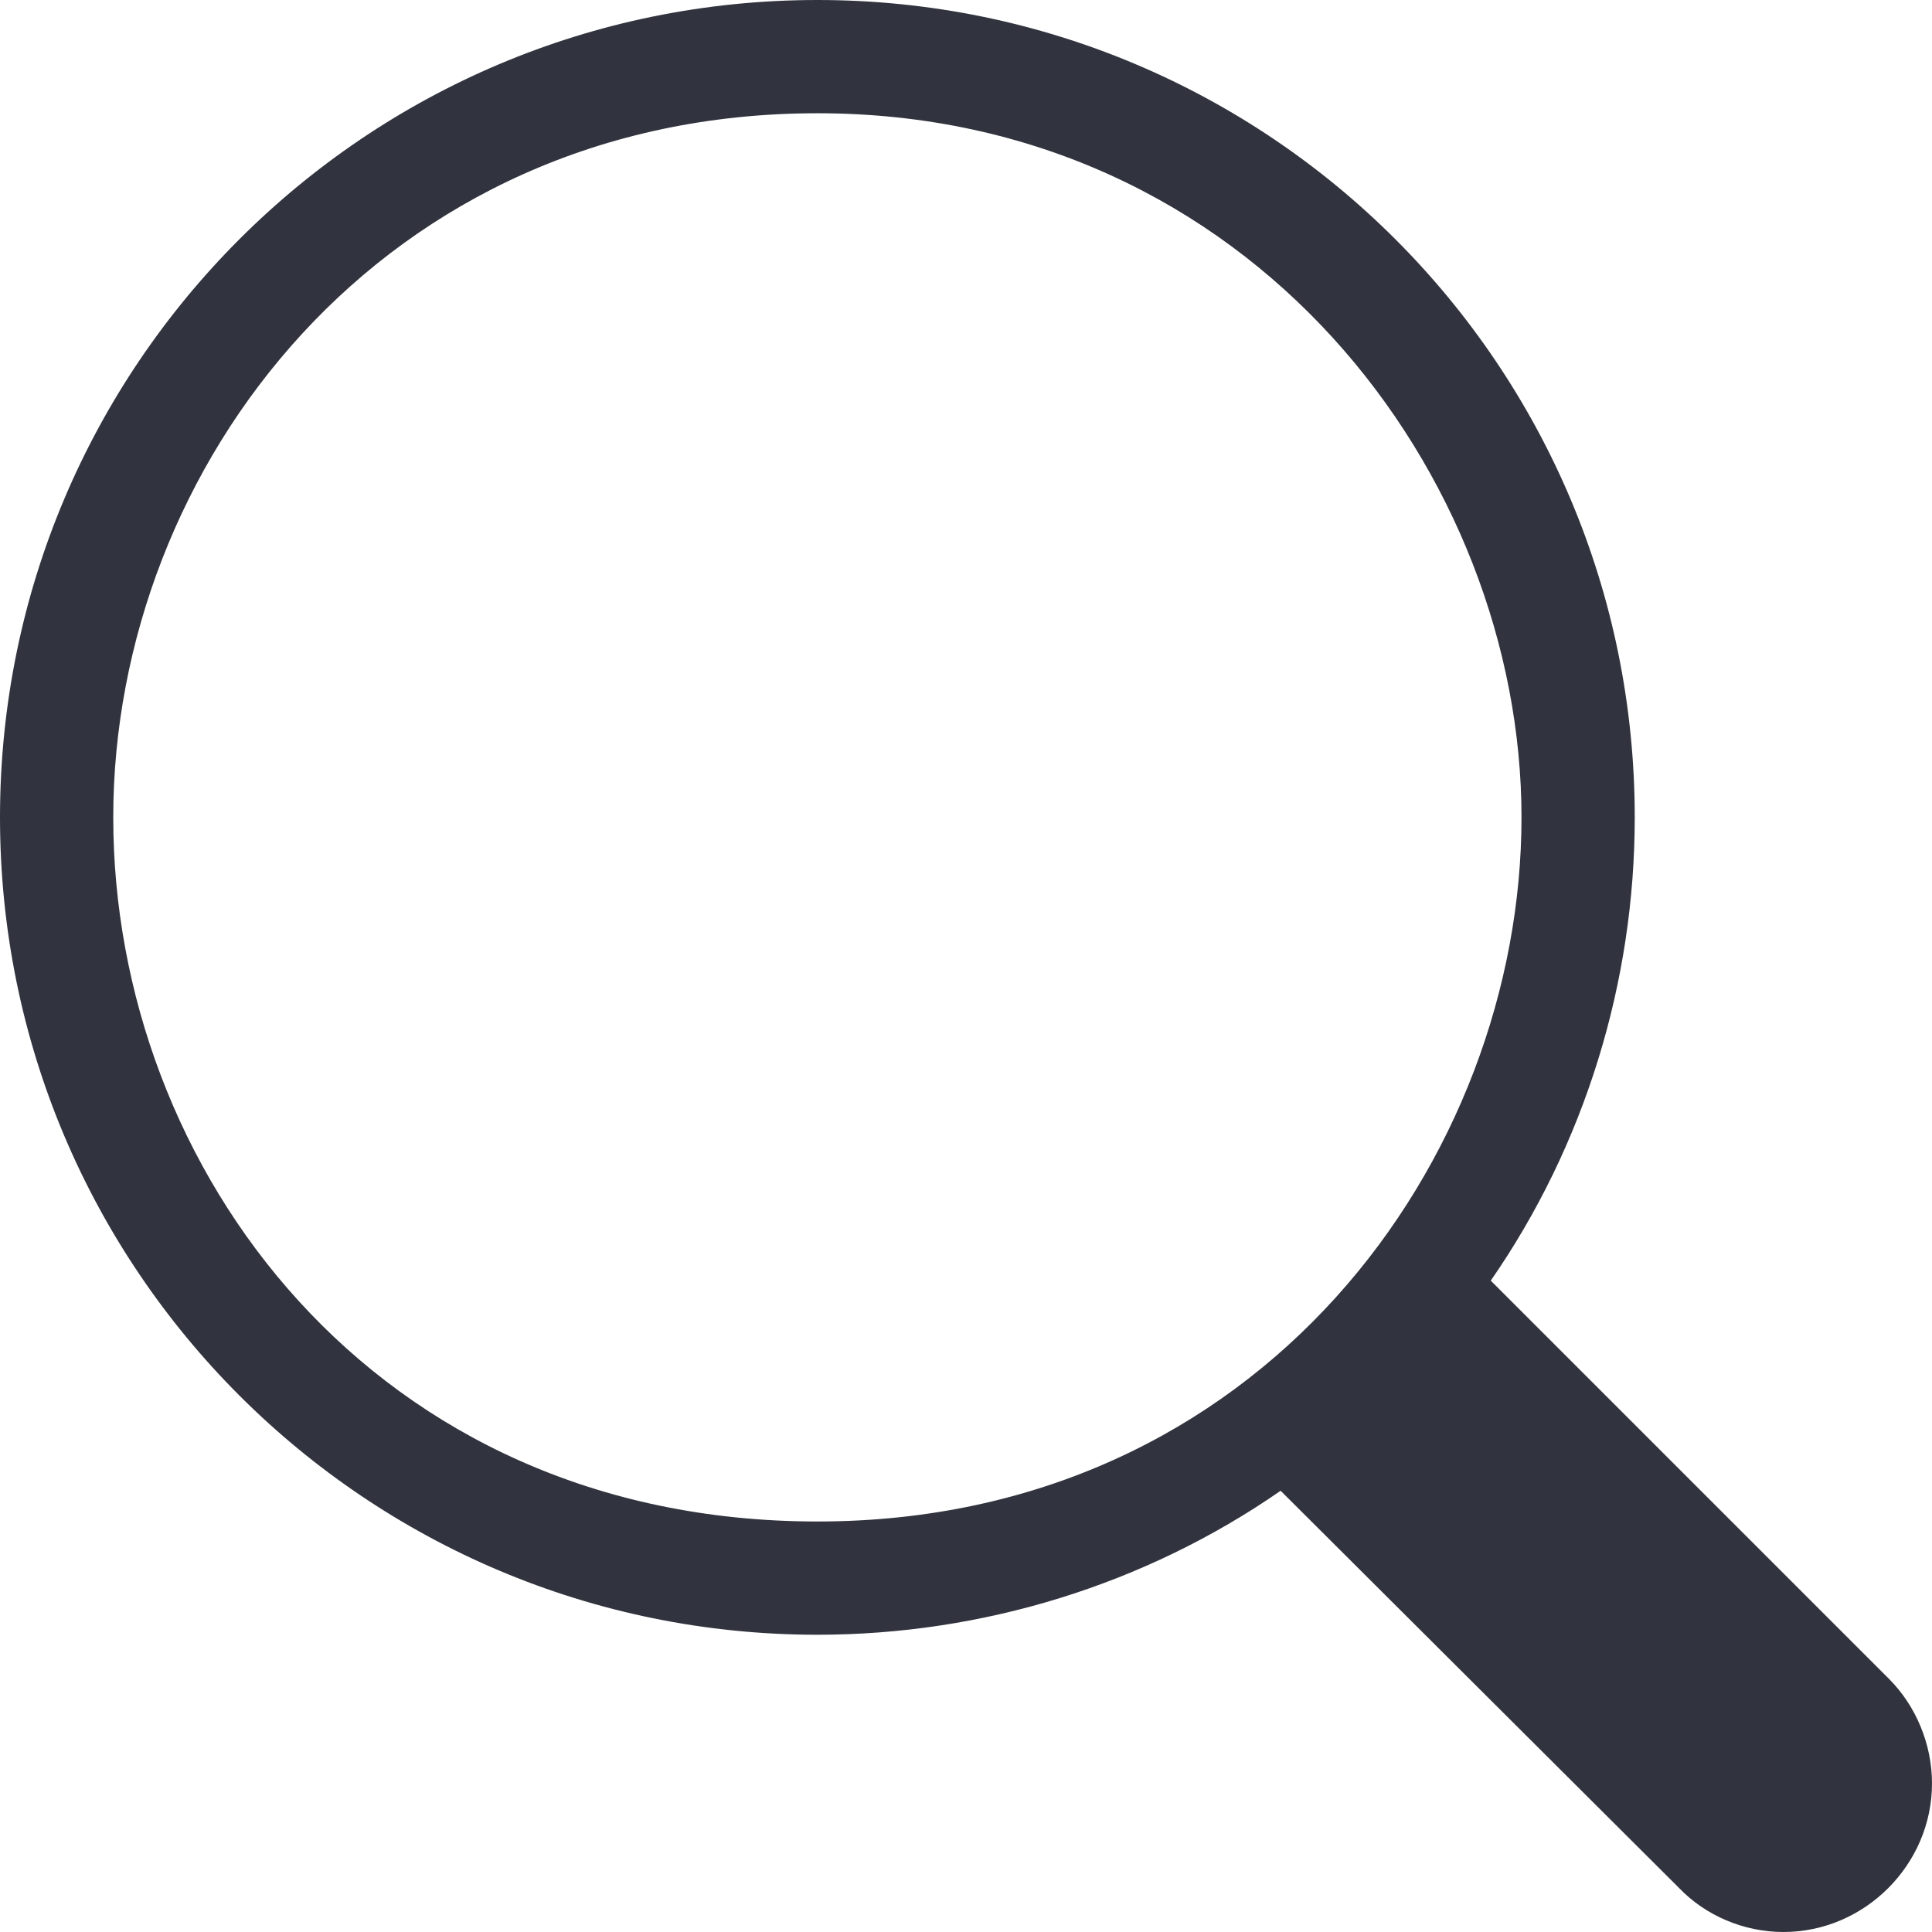 <?xml version="1.0" encoding="UTF-8"?>
<svg width="21px" height="21px" viewBox="0 0 21 21" version="1.1" xmlns="http://www.w3.org/2000/svg" xmlns:xlink="http://www.w3.org/1999/xlink">
    <!-- Generator: Sketch 43 (38999) - http://www.bohemiancoding.com/sketch -->
    <title></title>
    <desc>Created with Sketch.</desc>
    <defs></defs>
    <g id="Symbols" stroke="none" stroke-width="1" fill="none" fill-rule="evenodd">
        <g id="HEADER" transform="translate(-1281, -41)" fill="#31343E">
            <g transform="translate(0, 1)" id="header-icons">
                <g transform="translate(1281, 40)">
                    <path d="M16.538,8.885 C16.538,5.183 13.615,1.231 8.885,1.231 C4.154,1.231 1.231,5.071 1.231,8.885 C1.231,12.698 4.055,16.538 8.885,16.538 C13.714,16.538 16.538,12.586 16.538,8.885 Z M21,19.385 C21,20.268 20.268,21 19.385,21 C18.956,21 18.539,20.823 18.249,20.52 L13.92,16.204 C12.444,17.227 10.677,17.769 8.885,17.769 C3.975,17.769 0,13.794 0,8.885 C0,3.975 3.975,0 8.885,0 C13.794,0 17.769,3.975 17.769,8.885 C17.769,10.677 17.227,12.444 16.204,13.92 L20.533,18.249 C20.823,18.539 21,18.956 21,19.385 Z" id=""></path>
                </g>
            </g>
        </g>
    </g>
</svg>